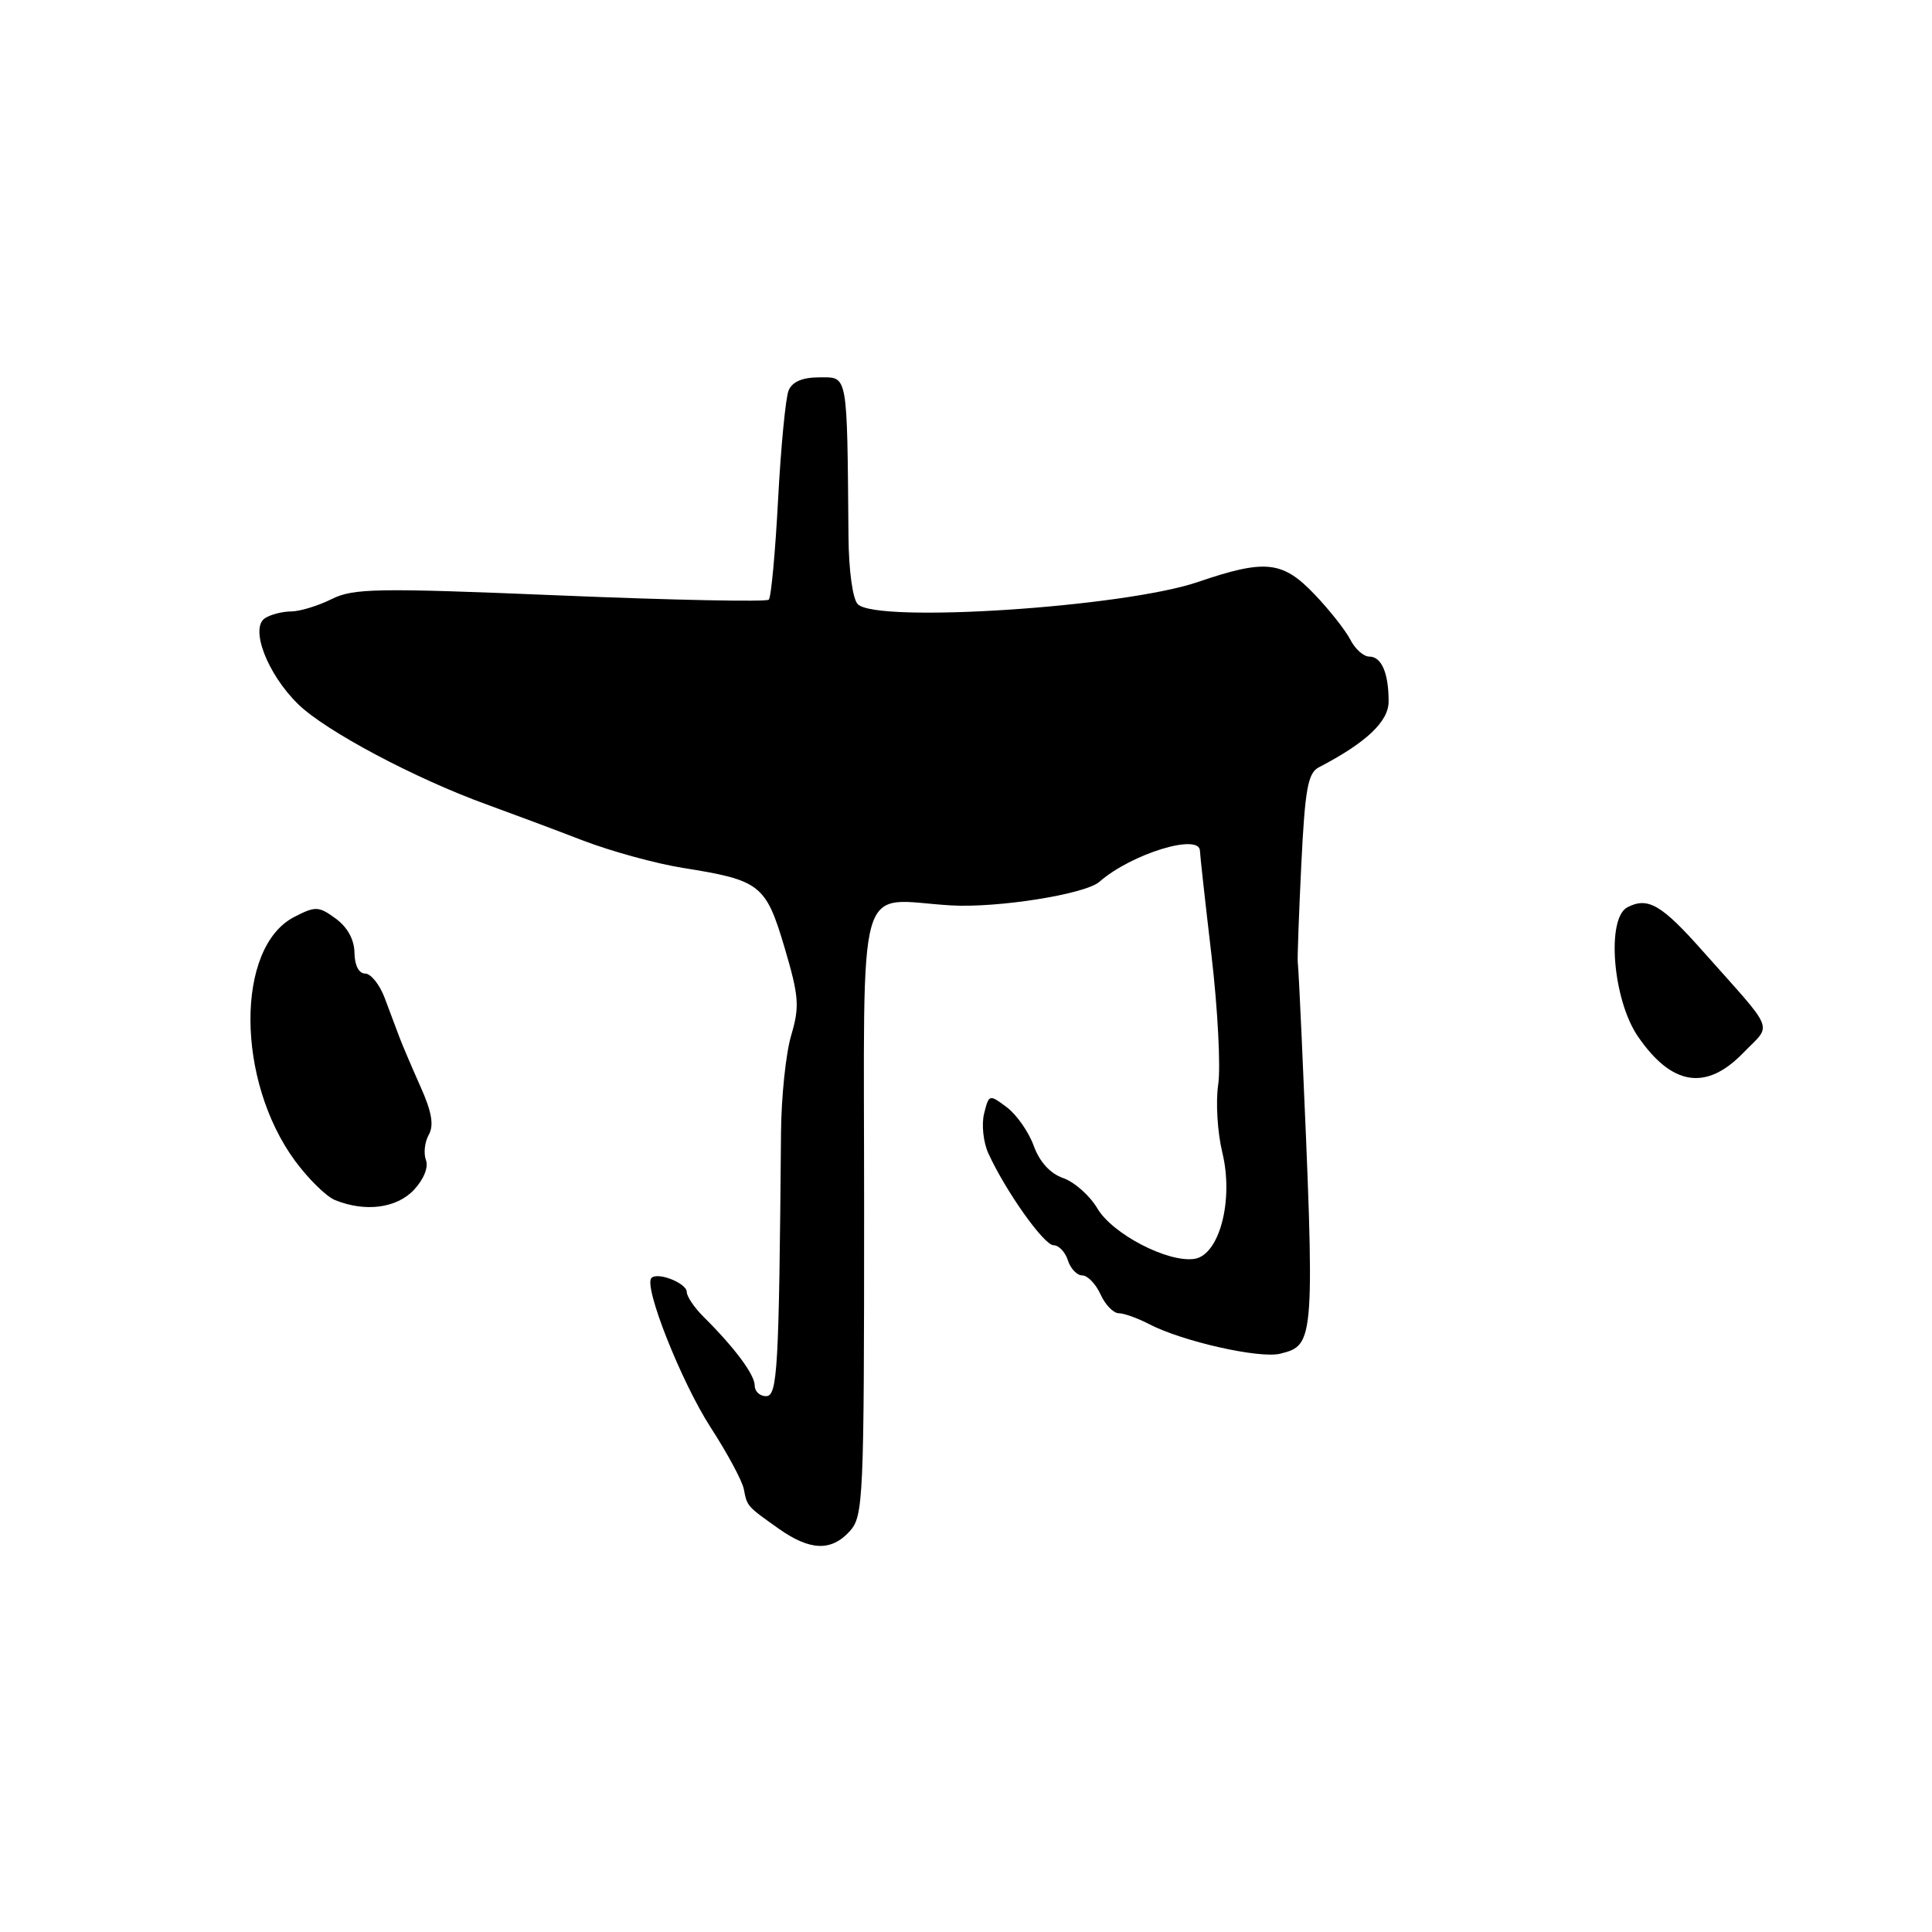 <?xml version="1.0" encoding="UTF-8" standalone="no"?>
<!DOCTYPE svg PUBLIC "-//W3C//DTD SVG 1.1//EN" "http://www.w3.org/Graphics/SVG/1.1/DTD/svg11.dtd" >
<svg xmlns="http://www.w3.org/2000/svg" xmlns:xlink="http://www.w3.org/1999/xlink" version="1.1" viewBox="0 0 256 256">
 <g >
 <path fill="currentColor"
d=" M 112.60 202.89 C 114.40 200.90 114.50 198.71 114.50 160.14 C 114.50 114.86 113.26 119.21 126.00 119.97 C 132.20 120.33 143.80 118.49 145.68 116.84 C 149.91 113.13 159.00 110.34 159.00 112.76 C 159.00 113.17 159.68 119.36 160.52 126.51 C 161.36 133.65 161.76 141.39 161.42 143.70 C 161.07 146.01 161.32 150.06 161.96 152.70 C 163.50 159.01 161.58 166.33 158.25 166.81 C 154.73 167.32 147.42 163.52 145.42 160.14 C 144.42 158.44 142.38 156.63 140.90 156.11 C 139.16 155.51 137.76 153.97 136.98 151.84 C 136.32 150.00 134.71 147.70 133.41 146.72 C 131.09 144.98 131.04 144.99 130.40 147.55 C 130.04 148.98 130.29 151.35 130.96 152.82 C 133.24 157.82 138.33 165.00 139.60 165.00 C 140.30 165.00 141.15 165.90 141.50 167.00 C 141.85 168.10 142.71 169.00 143.41 169.00 C 144.11 169.00 145.19 170.12 145.82 171.50 C 146.44 172.88 147.53 174.00 148.23 174.01 C 148.93 174.01 150.74 174.66 152.26 175.45 C 156.64 177.74 166.93 180.06 169.65 179.37 C 174.24 178.22 174.26 177.84 172.48 137.50 C 172.26 132.55 172.03 128.05 171.96 127.50 C 171.90 126.95 172.11 121.12 172.43 114.54 C 172.92 104.55 173.30 102.42 174.76 101.67 C 181.02 98.42 184.00 95.61 184.00 92.95 C 184.00 89.17 183.06 87.00 181.43 87.00 C 180.68 87.00 179.55 85.99 178.92 84.75 C 178.28 83.51 176.15 80.81 174.18 78.75 C 169.94 74.31 167.66 74.07 158.72 77.12 C 148.89 80.47 116.20 82.60 113.66 80.06 C 112.99 79.39 112.47 75.63 112.43 71.20 C 112.24 49.24 112.38 50.00 108.61 50.00 C 106.32 50.00 104.98 50.57 104.49 51.75 C 104.10 52.71 103.47 59.22 103.10 66.20 C 102.73 73.19 102.18 79.15 101.87 79.46 C 101.56 79.77 89.12 79.52 74.23 78.90 C 49.88 77.89 46.84 77.94 43.93 79.39 C 42.15 80.27 39.75 81.01 38.60 81.02 C 37.44 81.02 35.88 81.42 35.13 81.90 C 33.07 83.20 35.43 89.35 39.53 93.33 C 43.18 96.88 55.02 103.17 64.50 106.60 C 67.80 107.80 73.53 109.94 77.24 111.37 C 80.94 112.79 86.90 114.43 90.48 115.00 C 100.76 116.64 101.47 117.20 103.95 125.53 C 105.87 132.03 105.97 133.34 104.84 137.18 C 104.13 139.55 103.53 145.32 103.49 150.00 C 103.22 181.58 103.03 185.00 101.50 185.00 C 100.67 185.00 100.00 184.36 100.00 183.58 C 100.00 182.15 97.35 178.58 93.25 174.51 C 92.01 173.28 91.00 171.79 91.00 171.20 C 91.00 170.03 87.16 168.50 86.32 169.34 C 85.24 170.42 90.26 183.09 94.15 189.12 C 96.37 192.54 98.35 196.23 98.56 197.31 C 99.00 199.62 98.97 199.57 103.20 202.57 C 107.34 205.49 110.15 205.59 112.60 202.89 Z  M 54.85 157.66 C 56.15 156.28 56.80 154.65 56.44 153.72 C 56.11 152.84 56.27 151.33 56.81 150.37 C 57.52 149.11 57.22 147.35 55.75 144.06 C 54.63 141.55 53.37 138.60 52.95 137.50 C 52.54 136.40 51.65 134.04 50.98 132.25 C 50.31 130.46 49.14 129.00 48.38 129.00 C 47.55 129.00 46.99 127.91 46.97 126.25 C 46.95 124.51 46.04 122.85 44.49 121.72 C 42.22 120.06 41.80 120.05 38.97 121.51 C 31.20 125.54 31.27 143.19 39.11 153.84 C 40.87 156.22 43.25 158.56 44.40 159.02 C 48.40 160.64 52.56 160.10 54.85 157.66 Z  M 230.98 139.52 C 234.83 135.55 235.43 137.06 225.61 126.01 C 220.16 119.86 218.35 118.81 215.64 120.22 C 212.82 121.69 213.70 132.47 217.03 137.33 C 221.51 143.87 226.07 144.59 230.98 139.52 Z "/>
</g>
</svg>
